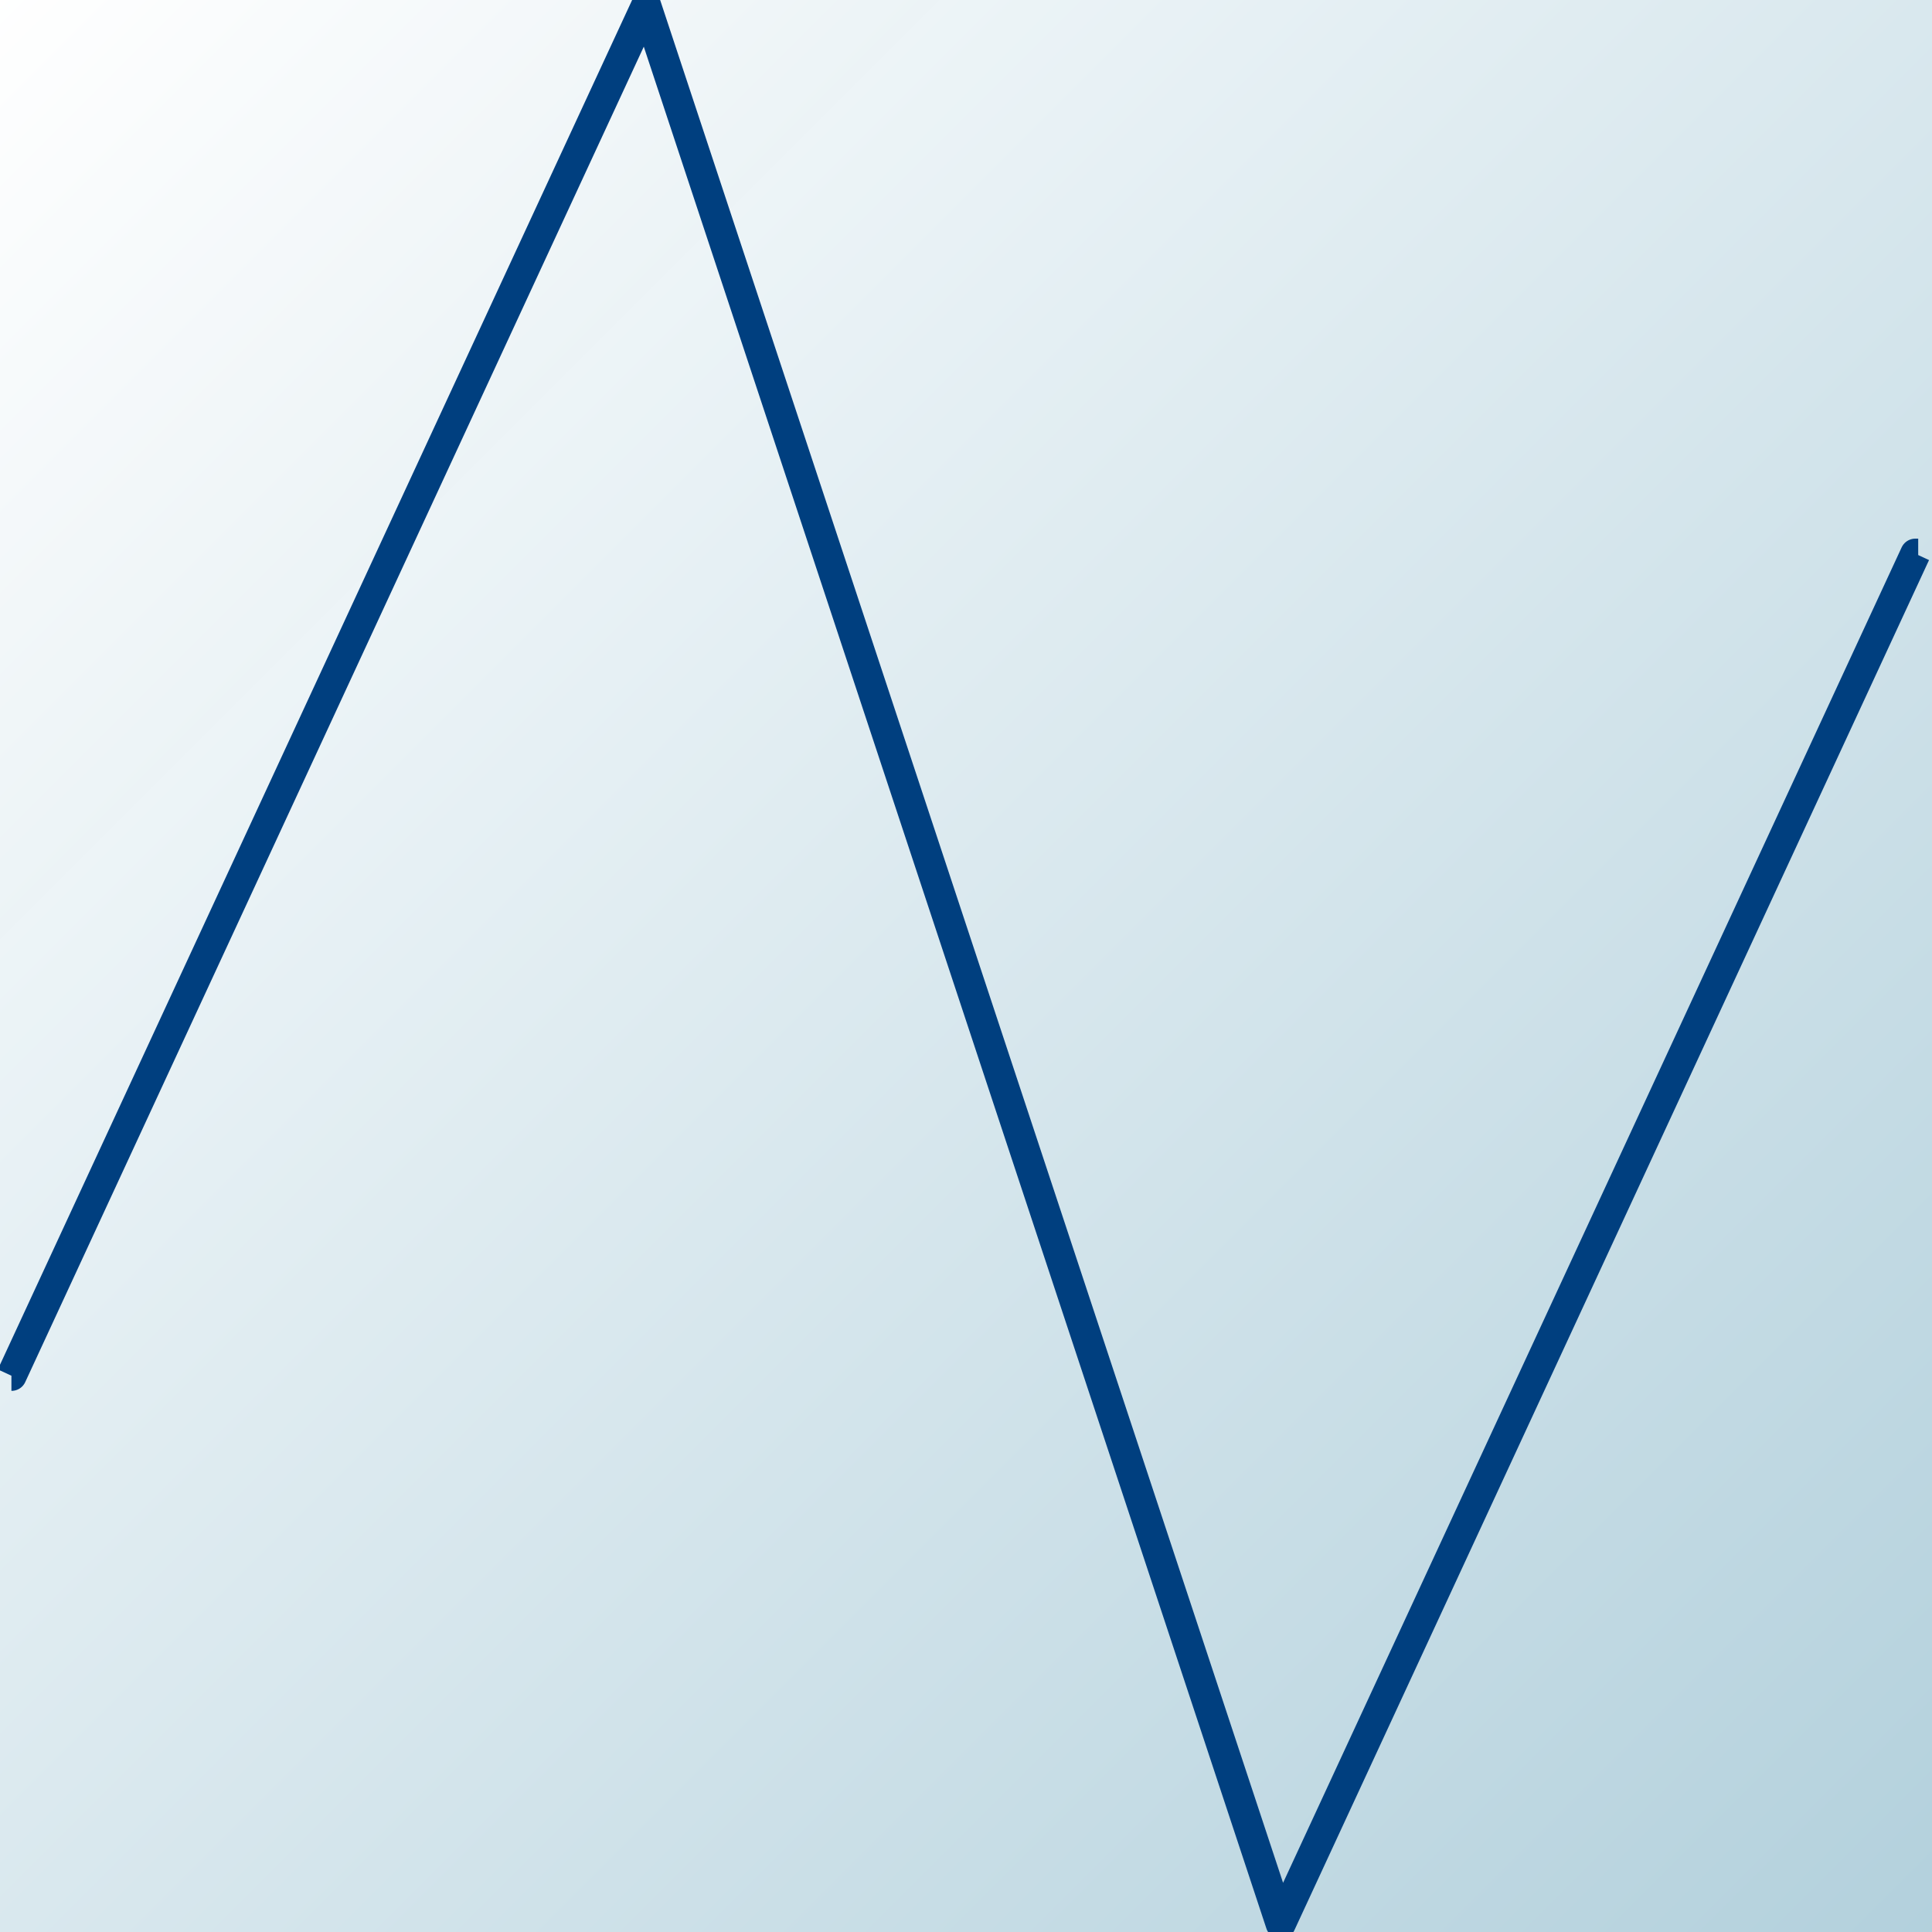 <svg width="64" height="64" xmlns="http://www.w3.org/2000/svg" xmlns:svg="http://www.w3.org/2000/svg">
 <rect width="100%" height="100%" fill="#808080" stroke="none"/>
 <defs>
  <linearGradient spreadMethod="pad" id="svg_8" x1="0" y1="0" x2="1" y2="1">
   <stop offset="0" stop-color="#ffffff"/>
   <stop stop-opacity="0.992" offset="1" stop-color="#b3d1dd"/>
  </linearGradient>
 </defs>
 <g>
  <title>Layer 1</title>
  <rect stroke-width="0" fill="url(#svg_8)" id="svg_2" height="64" width="64"/>
  <path fill="none" d="m0.378,45.574l0.004,0l21.022,-45.385l21.022,63.539l21.022,-45.385l0.095,0" stroke-linejoin="round" stroke="#003f7f" id="svg_1"/>
 </g>
</svg>